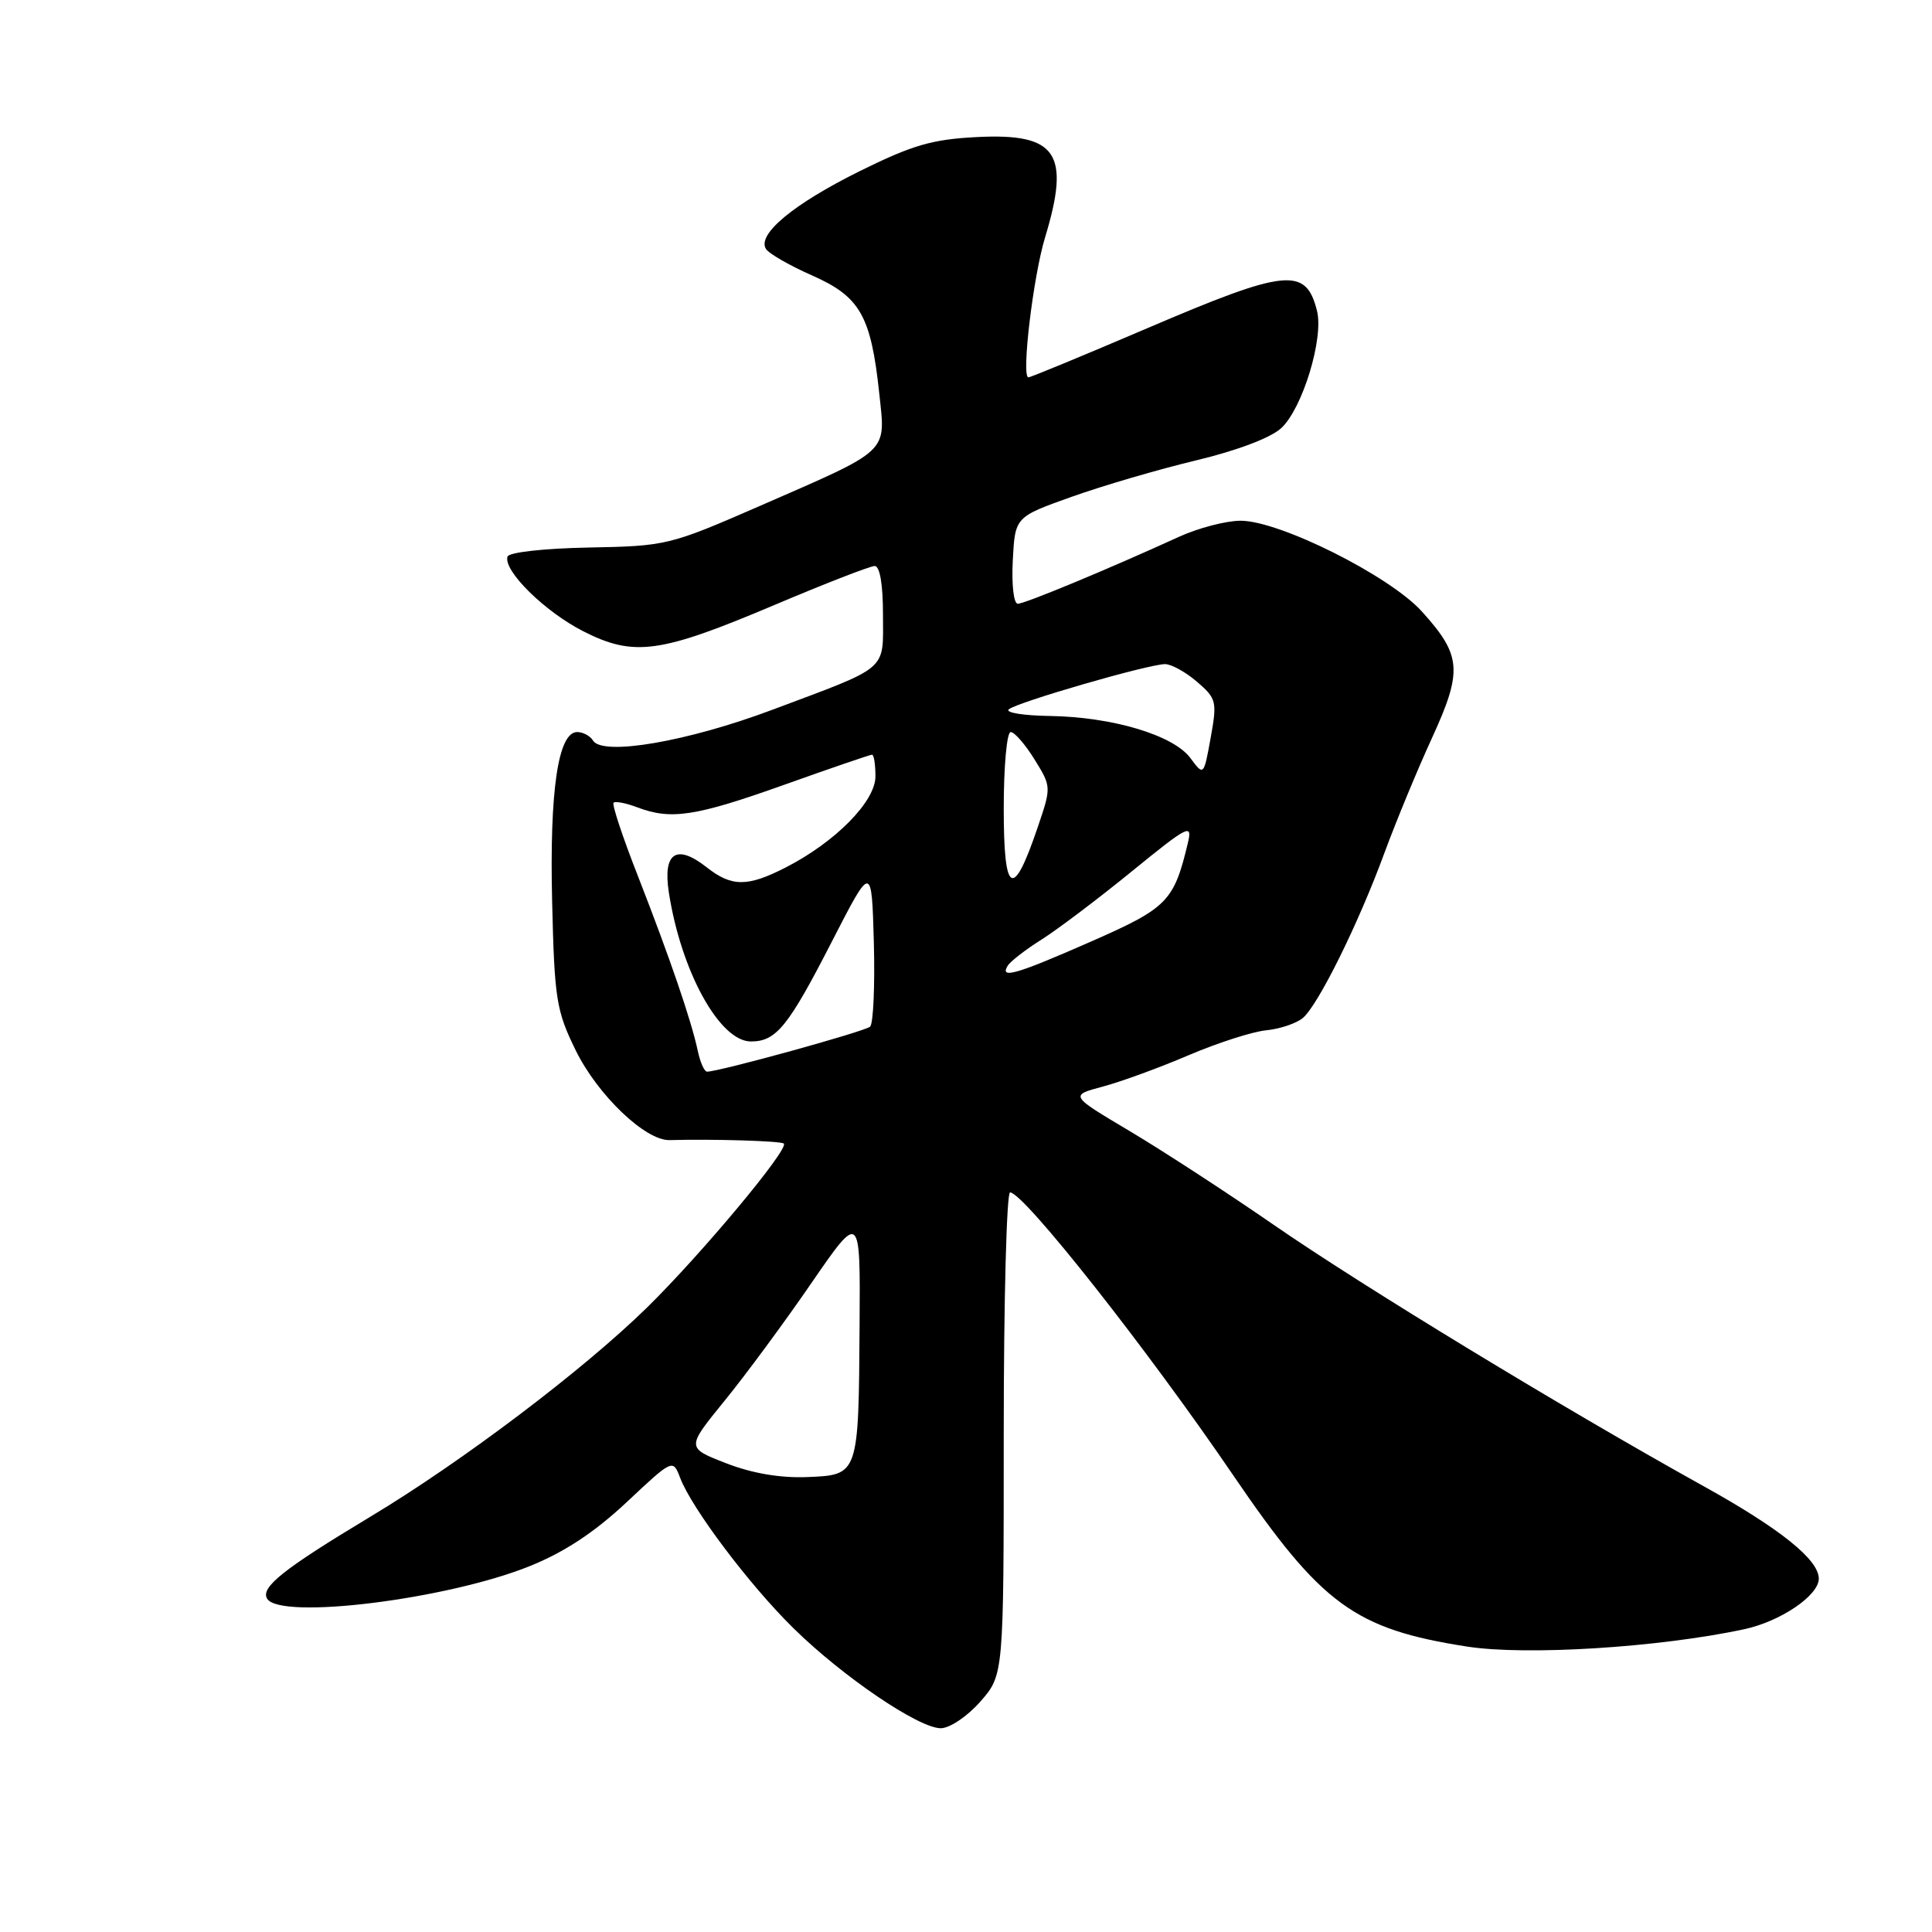 <?xml version="1.0" encoding="UTF-8" standalone="no"?>
<!DOCTYPE svg PUBLIC "-//W3C//DTD SVG 1.1//EN" "http://www.w3.org/Graphics/SVG/1.1/DTD/svg11.dtd" >
<svg xmlns="http://www.w3.org/2000/svg" xmlns:xlink="http://www.w3.org/1999/xlink" version="1.1" viewBox="0 0 256 256">
 <g >
 <path fill="currentColor"
d=" M 129.90 225.47 C 133.00 221.93 133.00 221.93 133.00 189.97 C 133.00 172.38 133.38 158.00 133.84 158.00 C 135.64 158.00 152.06 178.81 163.42 195.50 C 175.09 212.63 179.50 215.86 194.40 218.18 C 202.26 219.40 219.84 218.30 231.12 215.88 C 235.93 214.85 241.00 211.41 241.00 209.18 C 241.00 206.66 235.90 202.57 225.74 196.93 C 207.19 186.63 180.49 170.40 168.72 162.26 C 162.64 158.06 154.08 152.49 149.70 149.88 C 141.74 145.15 141.74 145.15 146.12 143.98 C 148.53 143.34 153.65 141.47 157.50 139.82 C 161.35 138.18 165.98 136.69 167.78 136.52 C 169.59 136.34 171.76 135.61 172.62 134.90 C 174.65 133.21 180.00 122.41 183.45 113.00 C 184.97 108.88 187.79 102.04 189.73 97.82 C 193.83 88.88 193.67 86.85 188.41 81.03 C 184.14 76.30 169.56 69.00 164.39 69.00 C 162.46 69.00 158.78 69.96 156.20 71.14 C 146.72 75.47 135.80 80.00 134.86 80.00 C 134.32 80.00 134.03 77.47 134.20 74.25 C 134.50 68.50 134.50 68.50 142.00 65.83 C 146.12 64.36 153.55 62.18 158.50 61.00 C 163.93 59.70 168.41 58.00 169.78 56.72 C 172.60 54.09 175.42 44.82 174.51 41.19 C 173.04 35.33 170.46 35.60 152.00 43.50 C 143.65 47.07 136.57 50.00 136.27 50.00 C 135.31 50.00 136.90 36.63 138.48 31.45 C 141.86 20.30 140.05 17.63 129.48 18.16 C 123.49 18.46 120.91 19.22 113.89 22.69 C 105.14 27.03 100.29 31.05 101.49 32.98 C 101.87 33.60 104.63 35.19 107.63 36.51 C 113.98 39.32 115.41 41.85 116.51 52.16 C 117.35 60.13 118.10 59.44 100.50 67.12 C 88.75 72.24 88.28 72.36 78.04 72.55 C 72.12 72.66 67.44 73.18 67.25 73.75 C 66.64 75.59 72.20 81.07 77.31 83.66 C 84.02 87.06 87.47 86.58 102.65 80.15 C 109.34 77.32 115.30 75.00 115.90 75.00 C 116.59 75.00 117.00 77.44 117.00 81.46 C 117.00 89.01 117.96 88.19 102.31 94.06 C 91.09 98.27 79.86 100.20 78.58 98.13 C 78.20 97.51 77.25 97.00 76.48 97.00 C 73.95 97.00 72.81 104.76 73.16 119.44 C 73.47 132.46 73.71 133.92 76.30 139.21 C 79.21 145.12 85.53 151.16 88.72 151.07 C 94.51 150.91 103.51 151.18 103.86 151.53 C 104.58 152.24 92.90 166.23 85.73 173.26 C 77.26 181.55 61.25 193.66 49.03 201.00 C 37.57 207.89 34.48 210.34 35.40 211.84 C 37.15 214.67 59.21 211.94 70.17 207.53 C 74.75 205.69 78.76 203.05 83.00 199.08 C 89.16 193.30 89.16 193.30 90.13 195.84 C 91.67 199.88 99.32 210.04 105.15 215.76 C 111.66 222.16 121.72 228.99 124.65 229.00 C 125.85 229.00 128.15 227.45 129.90 225.47 Z  M 96.22 193.89 C 90.94 191.84 90.94 191.84 95.96 185.67 C 98.73 182.28 103.92 175.25 107.49 170.05 C 114.00 160.60 114.00 160.60 113.90 175.55 C 113.77 195.51 113.79 195.44 106.96 195.72 C 103.38 195.86 99.68 195.23 96.22 193.89 Z  M 92.46 139.25 C 91.62 135.26 88.73 126.83 84.55 116.14 C 82.53 111.00 81.07 106.60 81.30 106.37 C 81.53 106.13 82.94 106.41 84.43 106.97 C 88.91 108.68 92.15 108.18 103.88 104.00 C 110.04 101.80 115.30 100.00 115.55 100.00 C 115.80 100.00 116.00 101.30 116.00 102.88 C 116.00 106.20 110.68 111.59 104.08 114.96 C 99.03 117.54 96.94 117.53 93.61 114.90 C 89.63 111.78 87.82 112.98 88.62 118.22 C 90.23 128.68 95.35 138.00 99.50 138.00 C 102.86 138.00 104.45 136.04 110.30 124.62 C 115.50 114.50 115.50 114.50 115.79 124.91 C 115.94 130.64 115.72 135.65 115.29 136.04 C 114.58 136.68 95.30 142.00 93.69 142.00 C 93.33 142.00 92.78 140.76 92.46 139.25 Z  M 133.53 127.96 C 133.88 127.39 135.90 125.82 138.02 124.49 C 140.14 123.15 145.52 119.09 149.97 115.46 C 157.48 109.35 158.02 109.08 157.40 111.69 C 155.56 119.43 154.70 120.31 144.59 124.75 C 134.65 129.12 132.41 129.77 133.53 127.96 Z  M 133.00 107.12 C 133.00 101.56 133.41 97.00 133.92 97.00 C 134.42 97.00 135.85 98.63 137.08 100.63 C 139.32 104.25 139.32 104.27 137.49 109.65 C 134.22 119.29 133.00 118.61 133.00 107.12 Z  M 157.72 100.43 C 155.46 97.40 147.36 94.99 139.08 94.87 C 135.64 94.82 133.20 94.43 133.66 94.00 C 134.65 93.08 152.19 88.00 154.38 88.00 C 155.21 88.00 157.11 89.05 158.61 90.34 C 161.19 92.56 161.29 92.95 160.42 97.76 C 159.50 102.83 159.50 102.83 157.72 100.43 Z "/>
</g>
</svg>